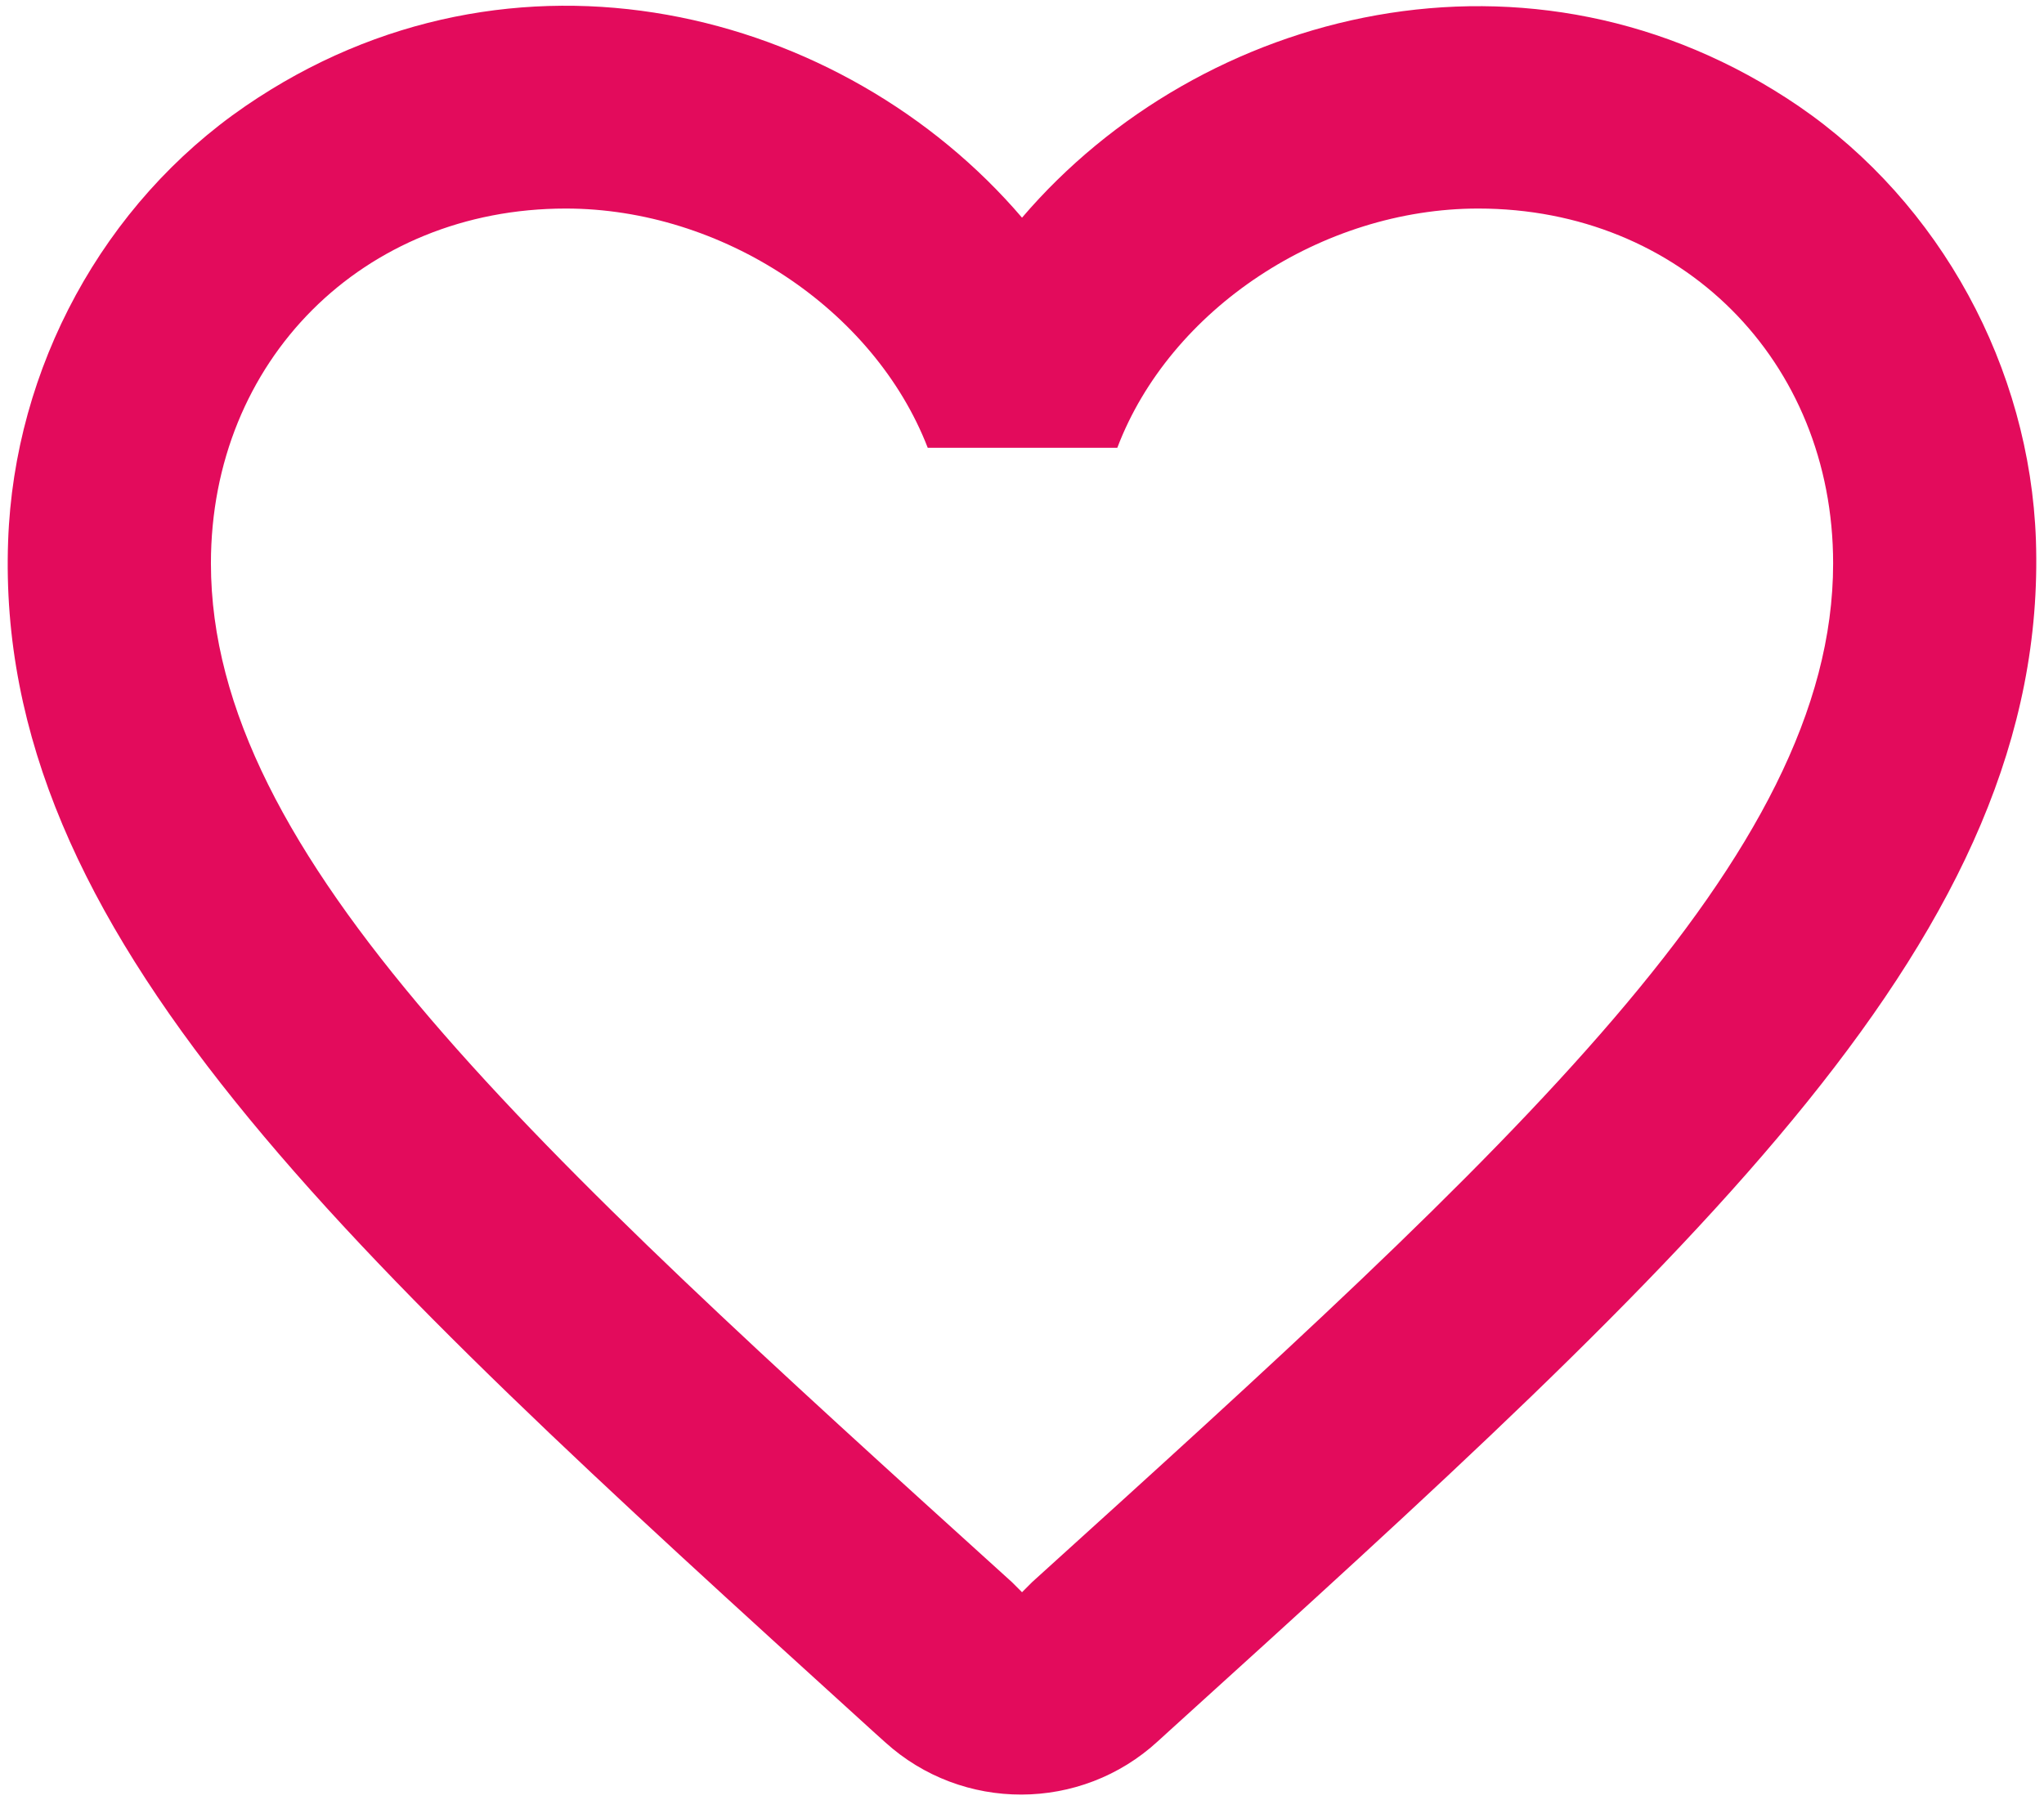 <svg width="84" height="74" viewBox="0 0 84 74" fill="none" xmlns="http://www.w3.org/2000/svg">
<path fill-rule="evenodd" clip-rule="evenodd" d="M42.001 8.947C49.334 0.363 62.917 -3.137 73.918 4.363C79.751 8.363 83.418 15.113 83.668 22.197C84.209 38.363 69.918 51.322 48.042 71.155L47.584 71.572C44.417 74.488 39.542 74.488 36.376 71.613L35.959 71.238L35.708 71.01C13.974 51.264 -0.247 38.343 0.334 22.238C0.584 15.113 4.251 8.363 10.084 4.363C21.084 -3.178 34.667 0.363 42.001 8.947ZM42.001 65.447L42.417 65.03C62.251 47.072 75.334 35.197 75.334 23.155C75.334 14.822 69.084 8.572 60.751 8.572C54.334 8.572 48.084 12.697 45.917 18.405H38.126C35.917 12.697 29.668 8.572 23.251 8.572C14.918 8.572 8.668 14.822 8.668 23.155C8.668 35.197 21.751 47.072 41.584 65.03L42.001 65.447Z" fill="#E30B5C"/>
</svg>
